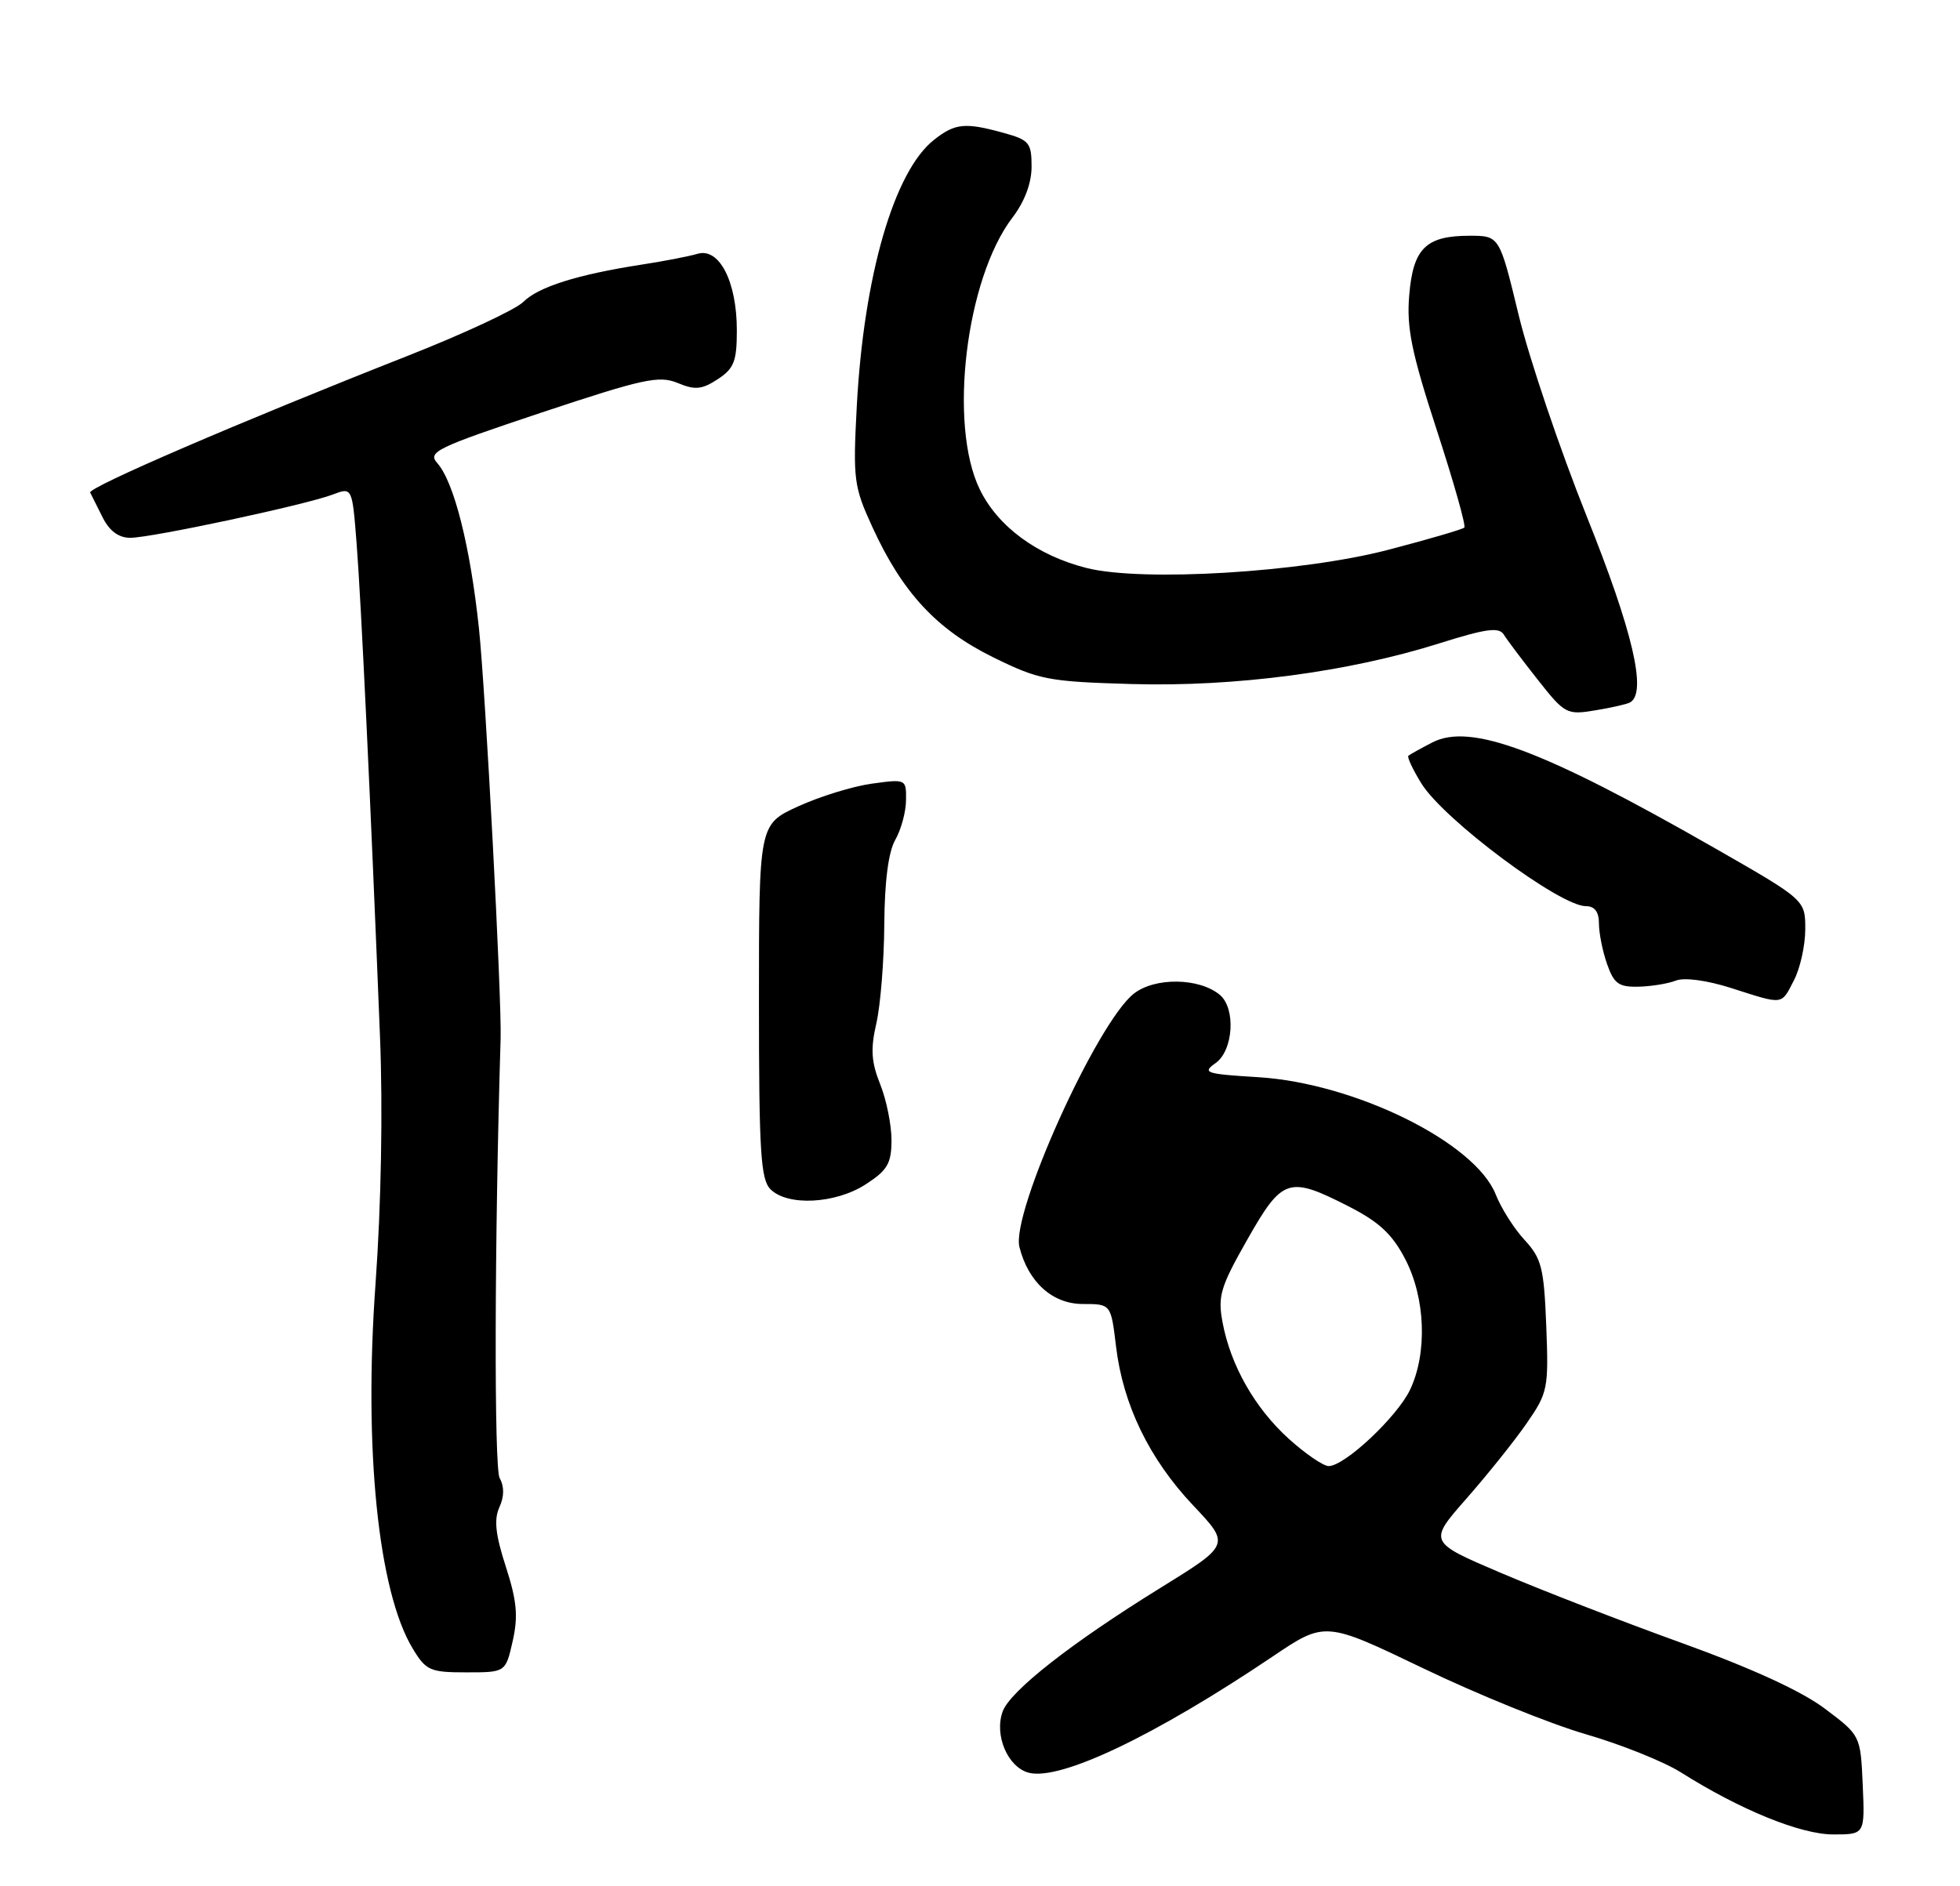 <?xml version="1.0" encoding="UTF-8" standalone="no"?>
<!DOCTYPE svg PUBLIC "-//W3C//DTD SVG 1.1//EN" "http://www.w3.org/Graphics/SVG/1.1/DTD/svg11.dtd" >
<svg xmlns="http://www.w3.org/2000/svg" xmlns:xlink="http://www.w3.org/1999/xlink" version="1.1" viewBox="0 0 266 256">
 <g >
 <path fill="currentColor"
d=" M 252.80 242.29 C 252.50 235.57 252.50 235.57 247.68 231.94 C 244.53 229.56 237.76 226.45 228.18 222.99 C 220.11 220.08 209.08 215.80 203.67 213.49 C 193.84 209.30 193.84 209.30 199.03 203.40 C 201.88 200.15 205.56 195.56 207.20 193.18 C 210.06 189.05 210.18 188.47 209.85 179.99 C 209.54 172.10 209.22 170.82 206.91 168.31 C 205.48 166.77 203.72 163.99 202.99 162.13 C 200.20 155.07 183.87 147.01 170.71 146.21 C 163.62 145.78 163.11 145.61 164.96 144.31 C 167.39 142.61 167.75 136.87 165.54 135.03 C 162.74 132.71 156.73 132.63 153.87 134.88 C 148.86 138.83 137.20 164.66 138.35 169.26 C 139.55 174.04 142.84 177.00 146.96 177.00 C 150.77 177.00 150.77 177.00 151.46 182.75 C 152.41 190.69 155.98 198.04 161.93 204.34 C 166.97 209.67 166.97 209.67 157.46 215.55 C 145.40 223.01 137.12 229.50 136.08 232.30 C 134.90 235.52 136.77 239.90 139.64 240.63 C 143.95 241.71 156.71 235.62 172.67 224.88 C 179.83 220.05 179.83 220.05 193.17 226.46 C 200.50 229.99 210.41 234.00 215.19 235.39 C 219.97 236.77 225.79 239.11 228.13 240.58 C 236.17 245.66 244.37 249.00 248.80 249.00 C 253.09 249.00 253.09 249.00 252.80 242.29 Z  M 69.58 222.75 C 70.34 219.37 70.15 217.31 68.65 212.66 C 67.24 208.31 67.02 206.26 67.77 204.60 C 68.44 203.14 68.45 201.77 67.81 200.63 C 67.04 199.25 67.11 168.24 67.94 141.00 C 68.11 135.65 65.89 93.69 65.00 85.30 C 63.82 74.14 61.62 65.42 59.34 62.85 C 58.00 61.35 59.23 60.76 73.49 56.00 C 87.29 51.41 89.43 50.94 91.96 51.98 C 94.33 52.97 95.25 52.88 97.41 51.47 C 99.62 50.02 100.00 49.04 100.00 44.84 C 100.00 38.23 97.62 33.58 94.67 34.45 C 93.48 34.80 90.03 35.47 87.00 35.93 C 78.37 37.27 73.06 38.94 71.01 40.99 C 69.98 42.02 62.88 45.33 55.23 48.34 C 32.66 57.23 11.88 66.18 12.24 66.86 C 12.42 67.21 13.18 68.74 13.94 70.25 C 14.86 72.08 16.11 73.00 17.68 73.00 C 20.55 73.00 41.47 68.53 45.15 67.13 C 47.80 66.12 47.80 66.12 48.40 73.81 C 49.00 81.40 50.31 109.14 51.57 140.67 C 51.97 150.55 51.73 163.59 50.97 174.17 C 49.34 196.66 51.32 216.06 56.03 223.80 C 57.82 226.76 58.38 227.00 63.29 227.00 C 68.62 227.00 68.62 227.00 69.58 222.75 Z  M 117.50 160.75 C 120.44 158.85 120.98 157.92 120.99 154.77 C 120.99 152.72 120.31 149.31 119.46 147.19 C 118.24 144.15 118.13 142.39 118.93 138.92 C 119.49 136.49 119.98 130.45 120.01 125.50 C 120.05 119.63 120.57 115.63 121.50 114.00 C 122.29 112.62 122.95 110.20 122.96 108.61 C 123.00 105.75 122.96 105.73 118.33 106.37 C 115.76 106.72 111.26 108.11 108.33 109.45 C 103.00 111.89 103.00 111.89 103.00 135.87 C 103.00 156.34 103.23 160.09 104.57 161.43 C 106.89 163.75 113.40 163.41 117.50 160.75 Z  M 243.47 133.05 C 244.31 131.43 245.00 128.31 245.00 126.12 C 245.00 122.15 245.00 122.15 232.59 115.05 C 209.35 101.76 199.59 98.11 194.40 100.77 C 192.81 101.59 191.34 102.41 191.14 102.58 C 190.94 102.75 191.73 104.44 192.90 106.34 C 195.93 111.25 211.69 123.00 215.23 123.00 C 216.42 123.00 217.00 123.77 217.00 125.35 C 217.00 126.64 217.49 129.12 218.10 130.85 C 219.03 133.51 219.68 133.99 222.35 133.93 C 224.08 133.89 226.38 133.52 227.44 133.10 C 228.60 132.65 231.64 133.06 234.94 134.11 C 242.13 136.41 241.71 136.47 243.47 133.05 Z  M 221.25 95.33 C 223.53 93.98 221.60 85.70 215.35 70.11 C 211.69 60.97 207.53 48.66 206.10 42.75 C 203.50 32.00 203.50 32.00 199.44 32.00 C 193.51 32.00 191.77 33.72 191.25 40.10 C 190.88 44.50 191.57 47.87 194.98 58.34 C 197.28 65.40 198.97 71.37 198.73 71.61 C 198.49 71.85 193.84 73.21 188.40 74.63 C 176.64 77.70 155.05 79.01 147.47 77.10 C 140.75 75.40 135.41 71.47 132.96 66.41 C 128.69 57.61 131.08 37.83 137.40 29.54 C 139.06 27.36 140.00 24.86 140.00 22.61 C 140.00 19.40 139.68 19.00 136.25 18.05 C 130.99 16.59 129.62 16.72 126.76 18.98 C 121.34 23.24 117.23 37.42 116.28 55.10 C 115.75 65.09 115.87 66.04 118.39 71.53 C 122.45 80.41 127.10 85.43 134.75 89.20 C 141.03 92.29 142.23 92.52 153.63 92.85 C 167.62 93.25 183.06 91.21 195.39 87.31 C 201.71 85.32 203.44 85.09 204.09 86.14 C 204.53 86.86 206.61 89.62 208.70 92.27 C 212.37 96.92 212.63 97.06 216.50 96.42 C 218.70 96.06 220.84 95.57 221.25 95.33 Z  M 174.93 195.32 C 170.31 191.14 167.02 185.37 165.92 179.50 C 165.25 175.94 165.62 174.69 169.28 168.25 C 174.04 159.87 174.88 159.59 183.03 163.75 C 187.17 165.86 188.96 167.53 190.71 170.91 C 193.46 176.19 193.73 183.65 191.37 188.63 C 189.62 192.31 182.50 199.00 180.32 199.00 C 179.60 199.00 177.17 197.34 174.93 195.32 Z "/>
</g>
</svg>